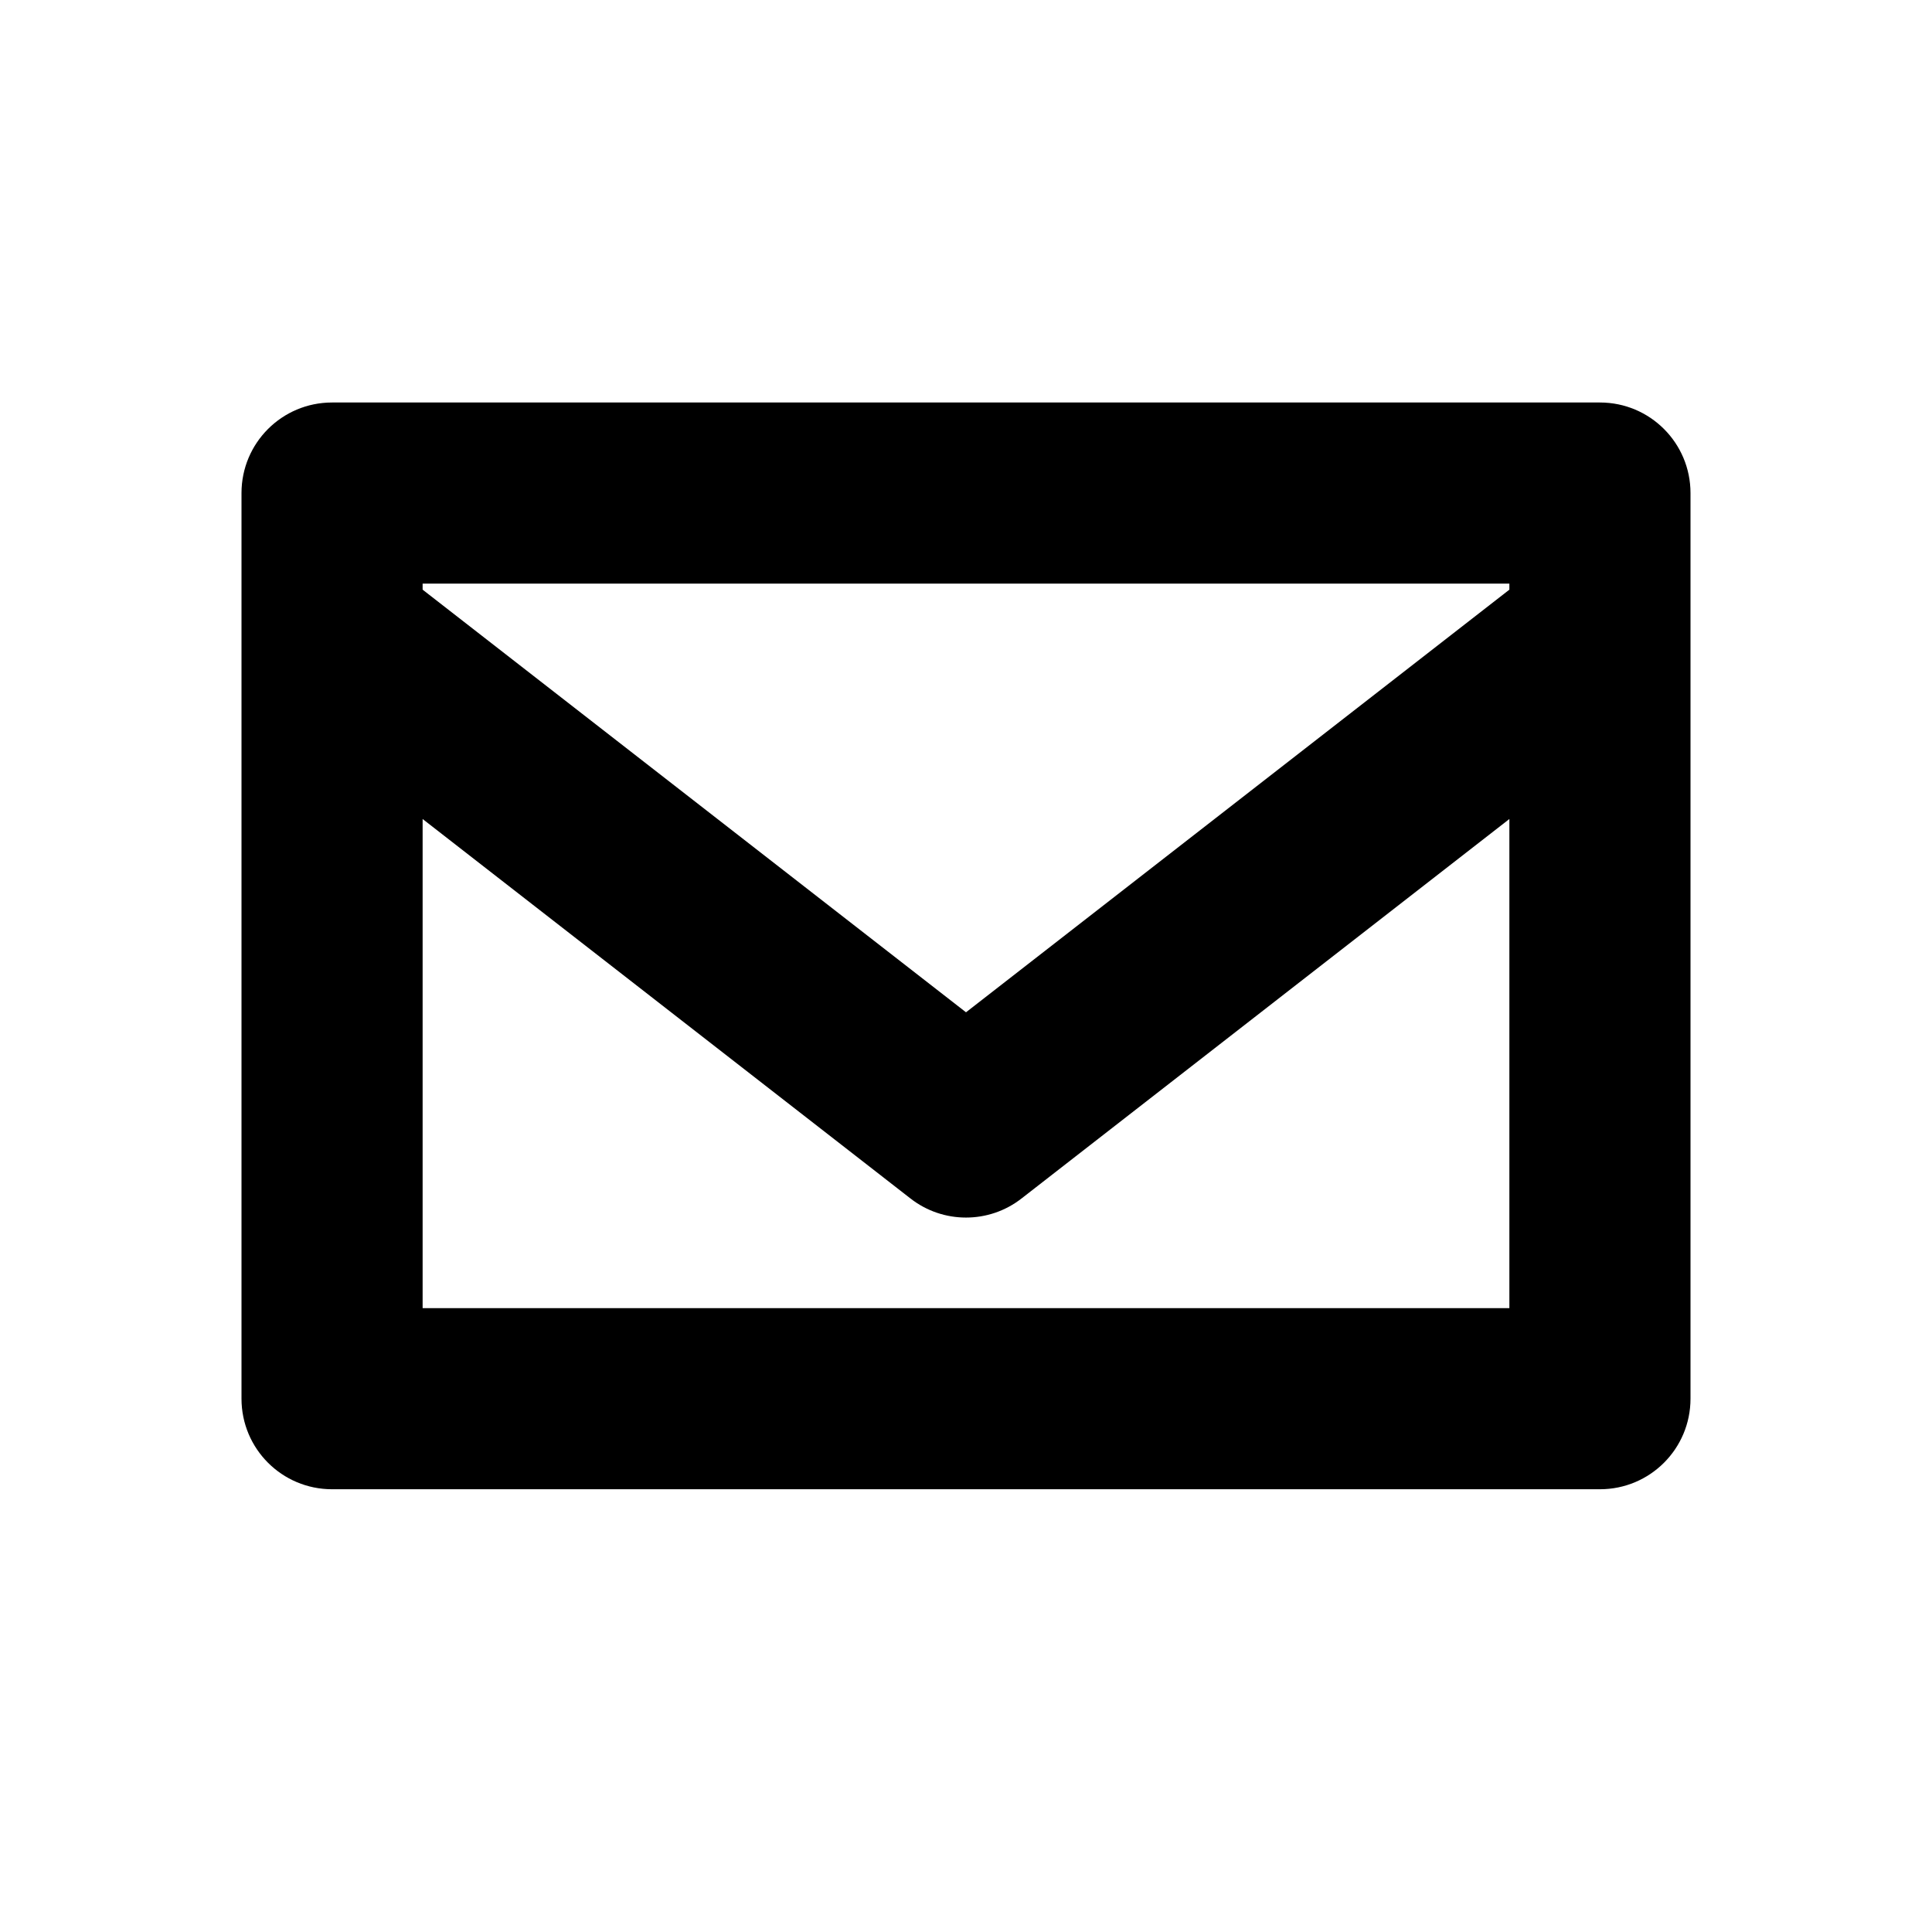 <?xml version="1.0" encoding="UTF-8"?>
<svg width="24px" height="24px" viewBox="0 0 24 24" version="1.1" xmlns="http://www.w3.org/2000/svg" xmlns:xlink="http://www.w3.org/1999/xlink">
    <!-- Generator: Sketch 52.2 (67145) - http://www.bohemiancoding.com/sketch -->
    <title>icons/descriptive-envelope</title>
    <desc>Created with Sketch.</desc>
    <g id="icons/descriptive-envelope" stroke="none" stroke-width="1"  >
        <path d="M19.875,5 L4.125,5 C3.503,5 3,5.503 3,6.125 L3,17.375 C3,17.997 3.503,18.5 4.125,18.5 L19.875,18.5 C20.497,18.5 21,17.997 21,17.375 L21,6.125 C21,5.503 20.497,5 19.875,5 Z M18.75,7.25 L18.75,7.325 L12,12.575 L5.25,7.325 L5.25,7.25 L18.75,7.25 Z M5.25,16.25 L5.25,10.174 L11.309,14.887 C11.512,15.046 11.756,15.125 12,15.125 C12.244,15.125 12.488,15.046 12.691,14.887 L18.75,10.174 L18.75,16.25 L5.25,16.25 Z" id="descriptive-envelope"  fill-rule="nonzero"></path>
    </g>
</svg>